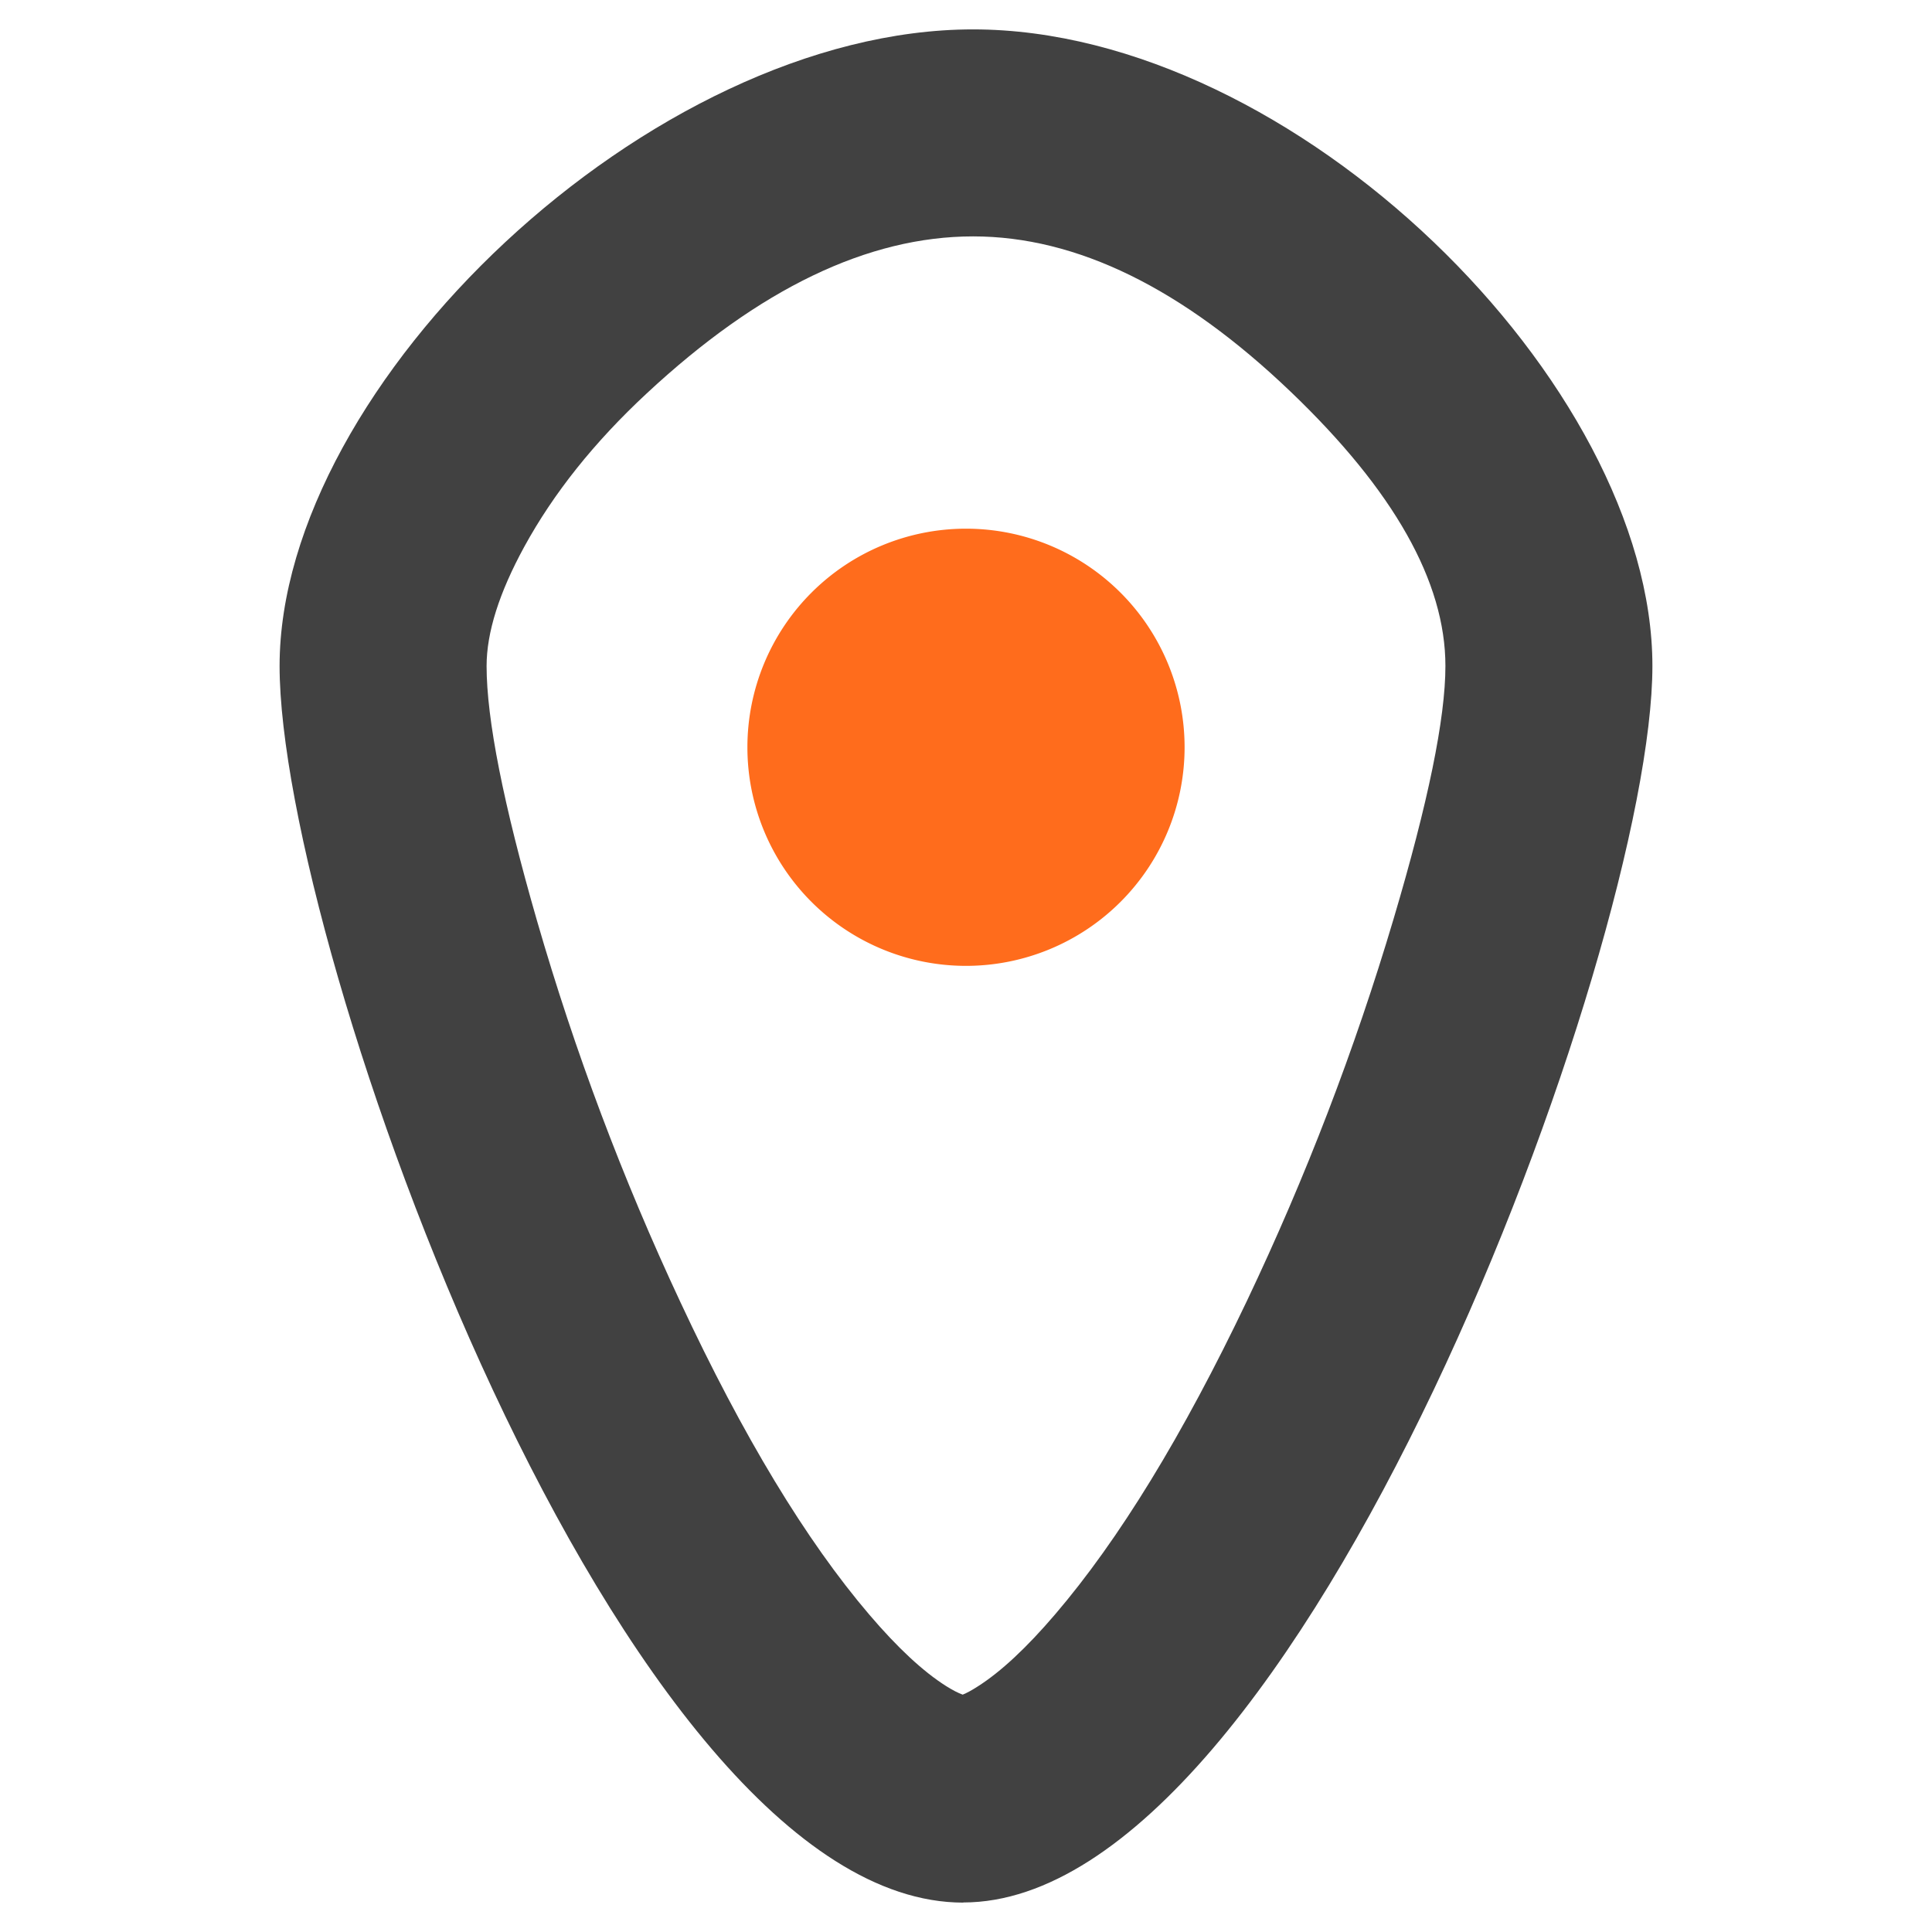 <?xml version="1.0" standalone="no"?><!DOCTYPE svg PUBLIC "-//W3C//DTD SVG 1.1//EN" "http://www.w3.org/Graphics/SVG/1.1/DTD/svg11.dtd"><svg t="1645017794692" class="icon" viewBox="0 0 1024 1024" version="1.1" xmlns="http://www.w3.org/2000/svg" p-id="3924" xmlns:xlink="http://www.w3.org/1999/xlink" width="200" height="200"><defs><style type="text/css"></style></defs><path d="M627.858 396.069a115.858 115.858 0 1 1-231.717 0 115.858 115.858 0 0 1 231.717 0z" fill="#FF6C1C" p-id="3925"></path><path d="M510.537 1008.421c-181.687 0-362.35-506.075-362.35-655.433 0-149.431 196.754-337.408 367.543-337.408 170.789 0 360.082 187.977 360.082 337.408 0 149.358-187.392 655.36-365.275 655.36zM257.902 352.987q0 42.35 26.697 134.949 30.135 104.229 76.069 202.313 49.81 106.642 100.059 165.522 22.455 26.331 40.741 37.888 5.12 3.218 8.777 4.535 3.291-1.317 8.046-4.389 18.286-11.63 40.96-38.181 50.688-59.246 101.595-166.034 46.885-98.597 77.751-202.459 27.502-92.526 27.502-134.144 0-66.926-82.066-145.408-86.016-82.286-168.229-82.286-83.675 0-173.129 83.31-41.472 38.546-64.805 81.189-19.968 36.571-19.968 63.195z" fill="#414141" p-id="3926"></path></svg>